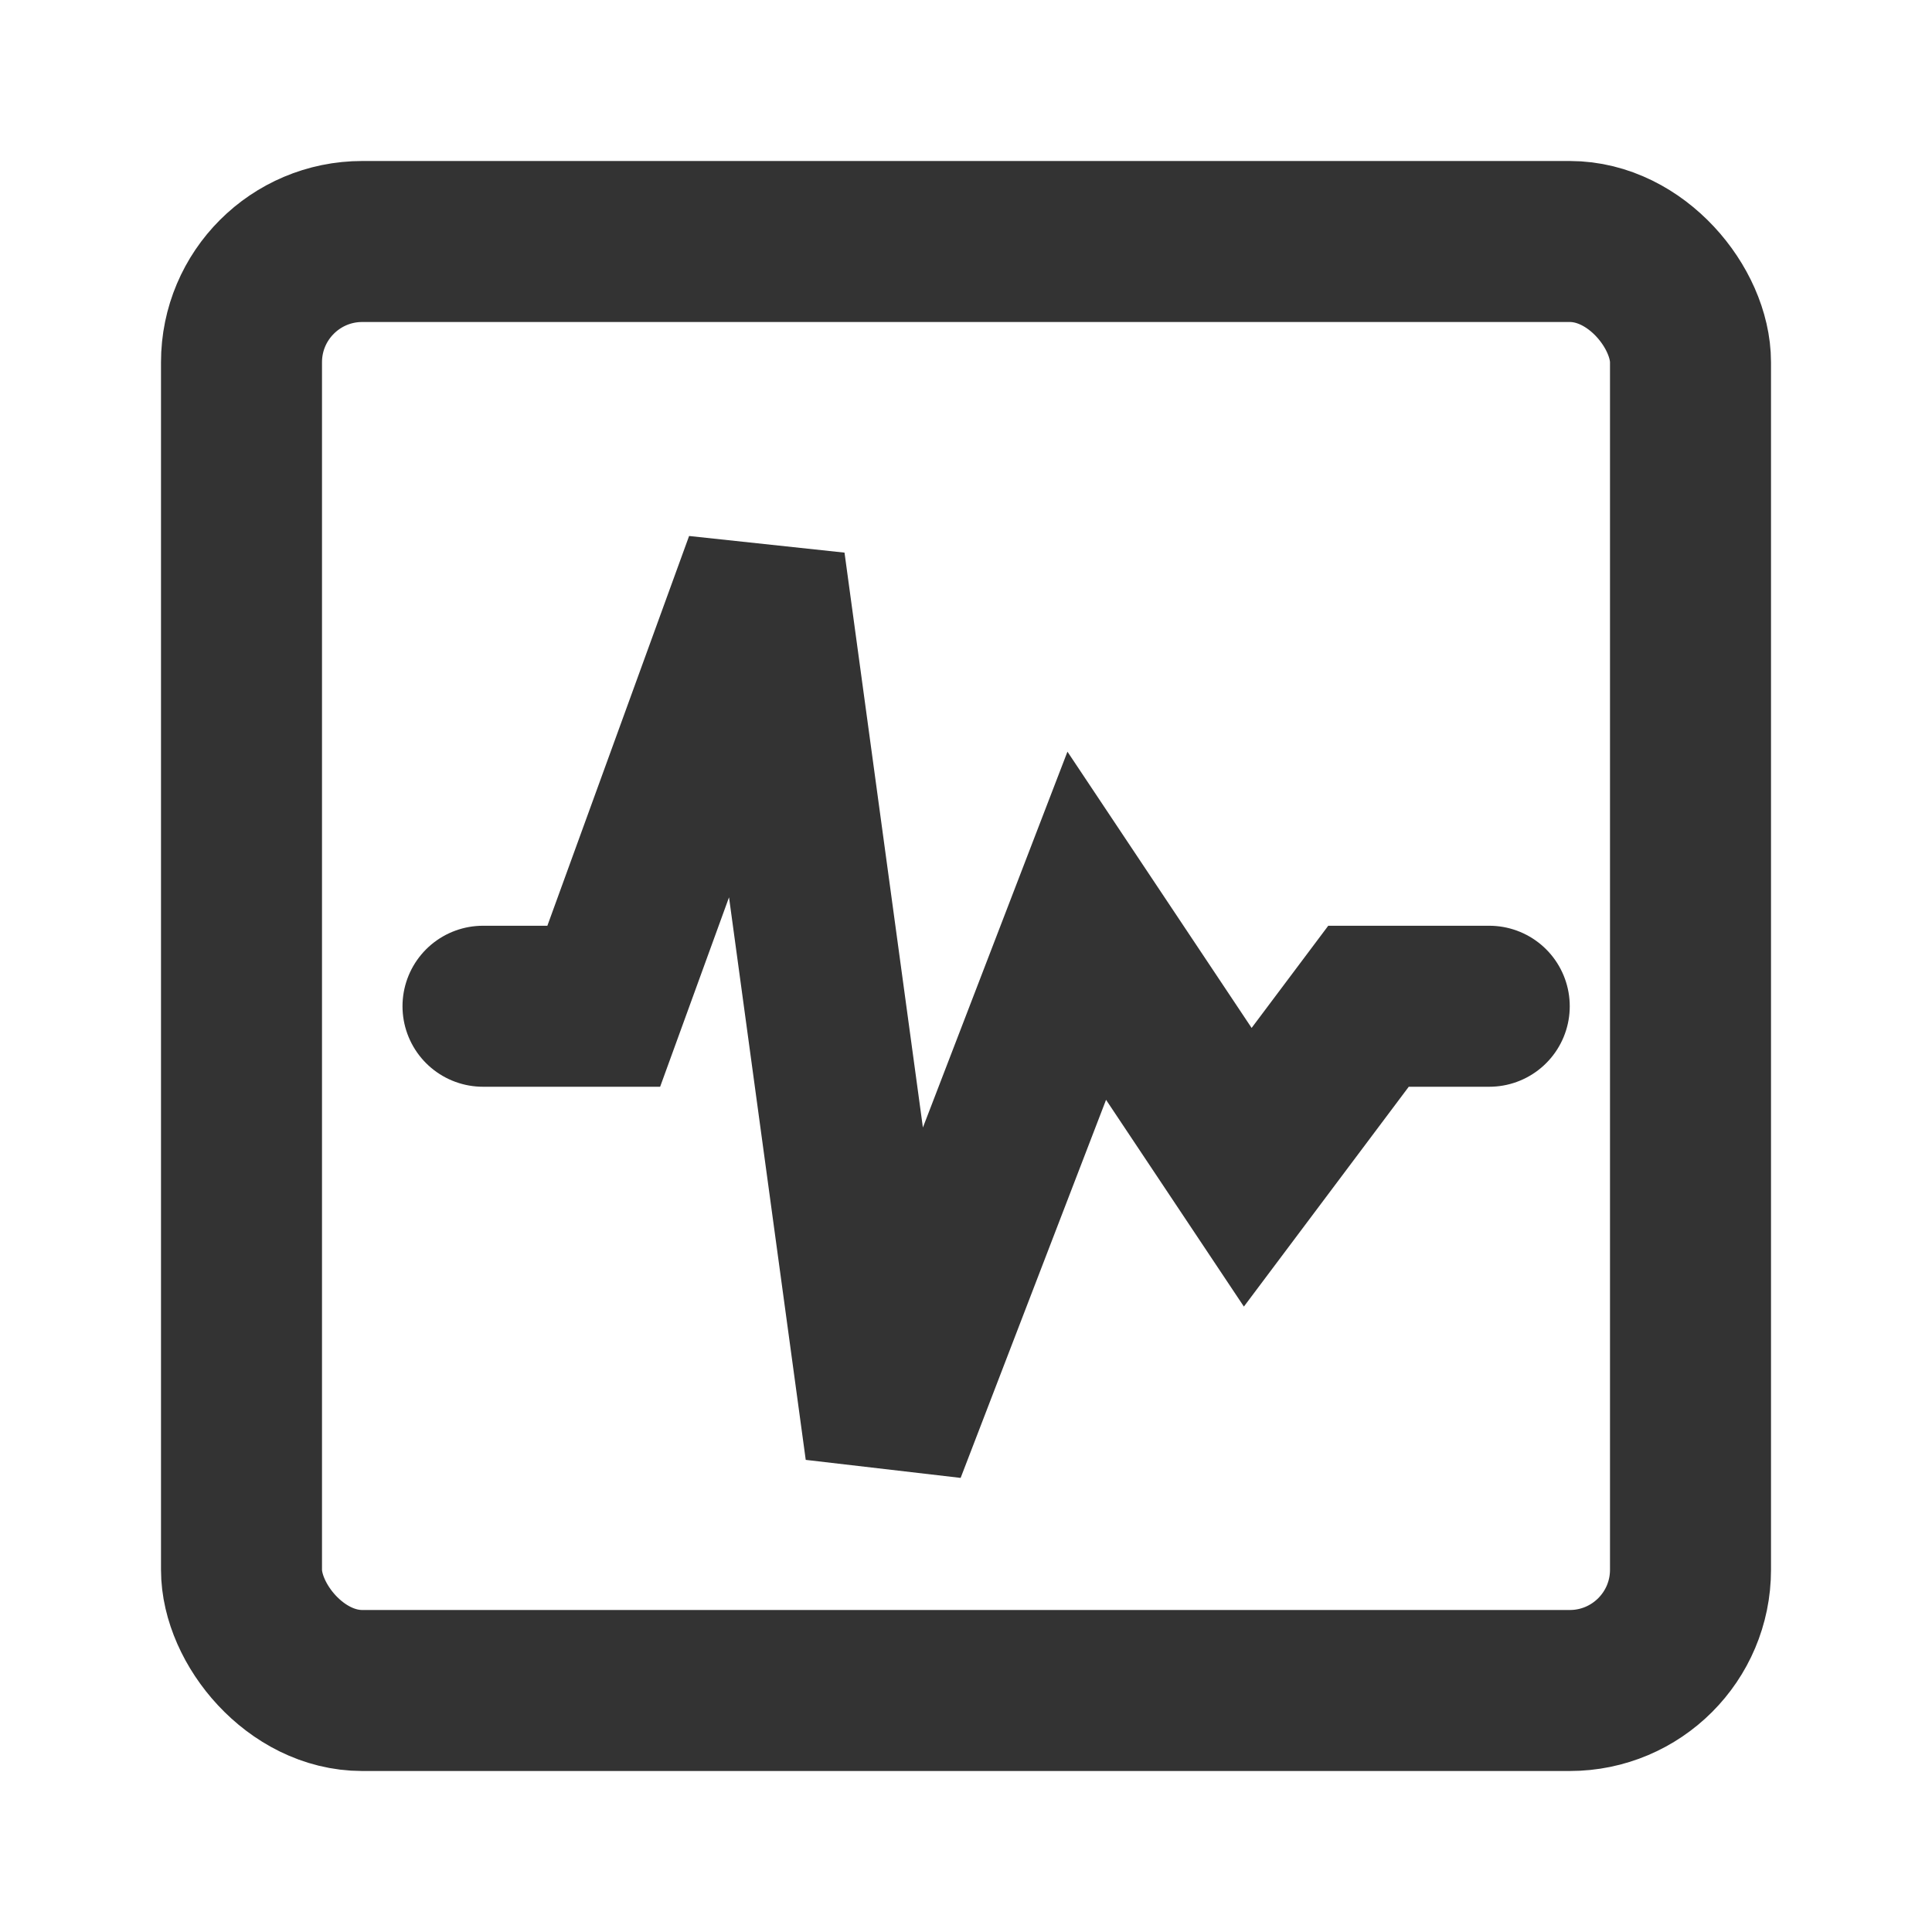 <?xml version="1.0" encoding="UTF-8"?><svg width="24" height="24" viewBox="0 0 48 48" fill="none" xmlns="http://www.w3.org/2000/svg"><rect x="6" y="6" width="36" height="36" rx="3" fill="none" stroke="#333" stroke-width="4" stroke-linecap="round" stroke-linejoin="miter"/><path d="M12 25H15L19 14L22 36L27 23L31 29L34 25H37" stroke="#333" stroke-width="4" stroke-linecap="round" stroke-linejoin="miter"/></svg>
